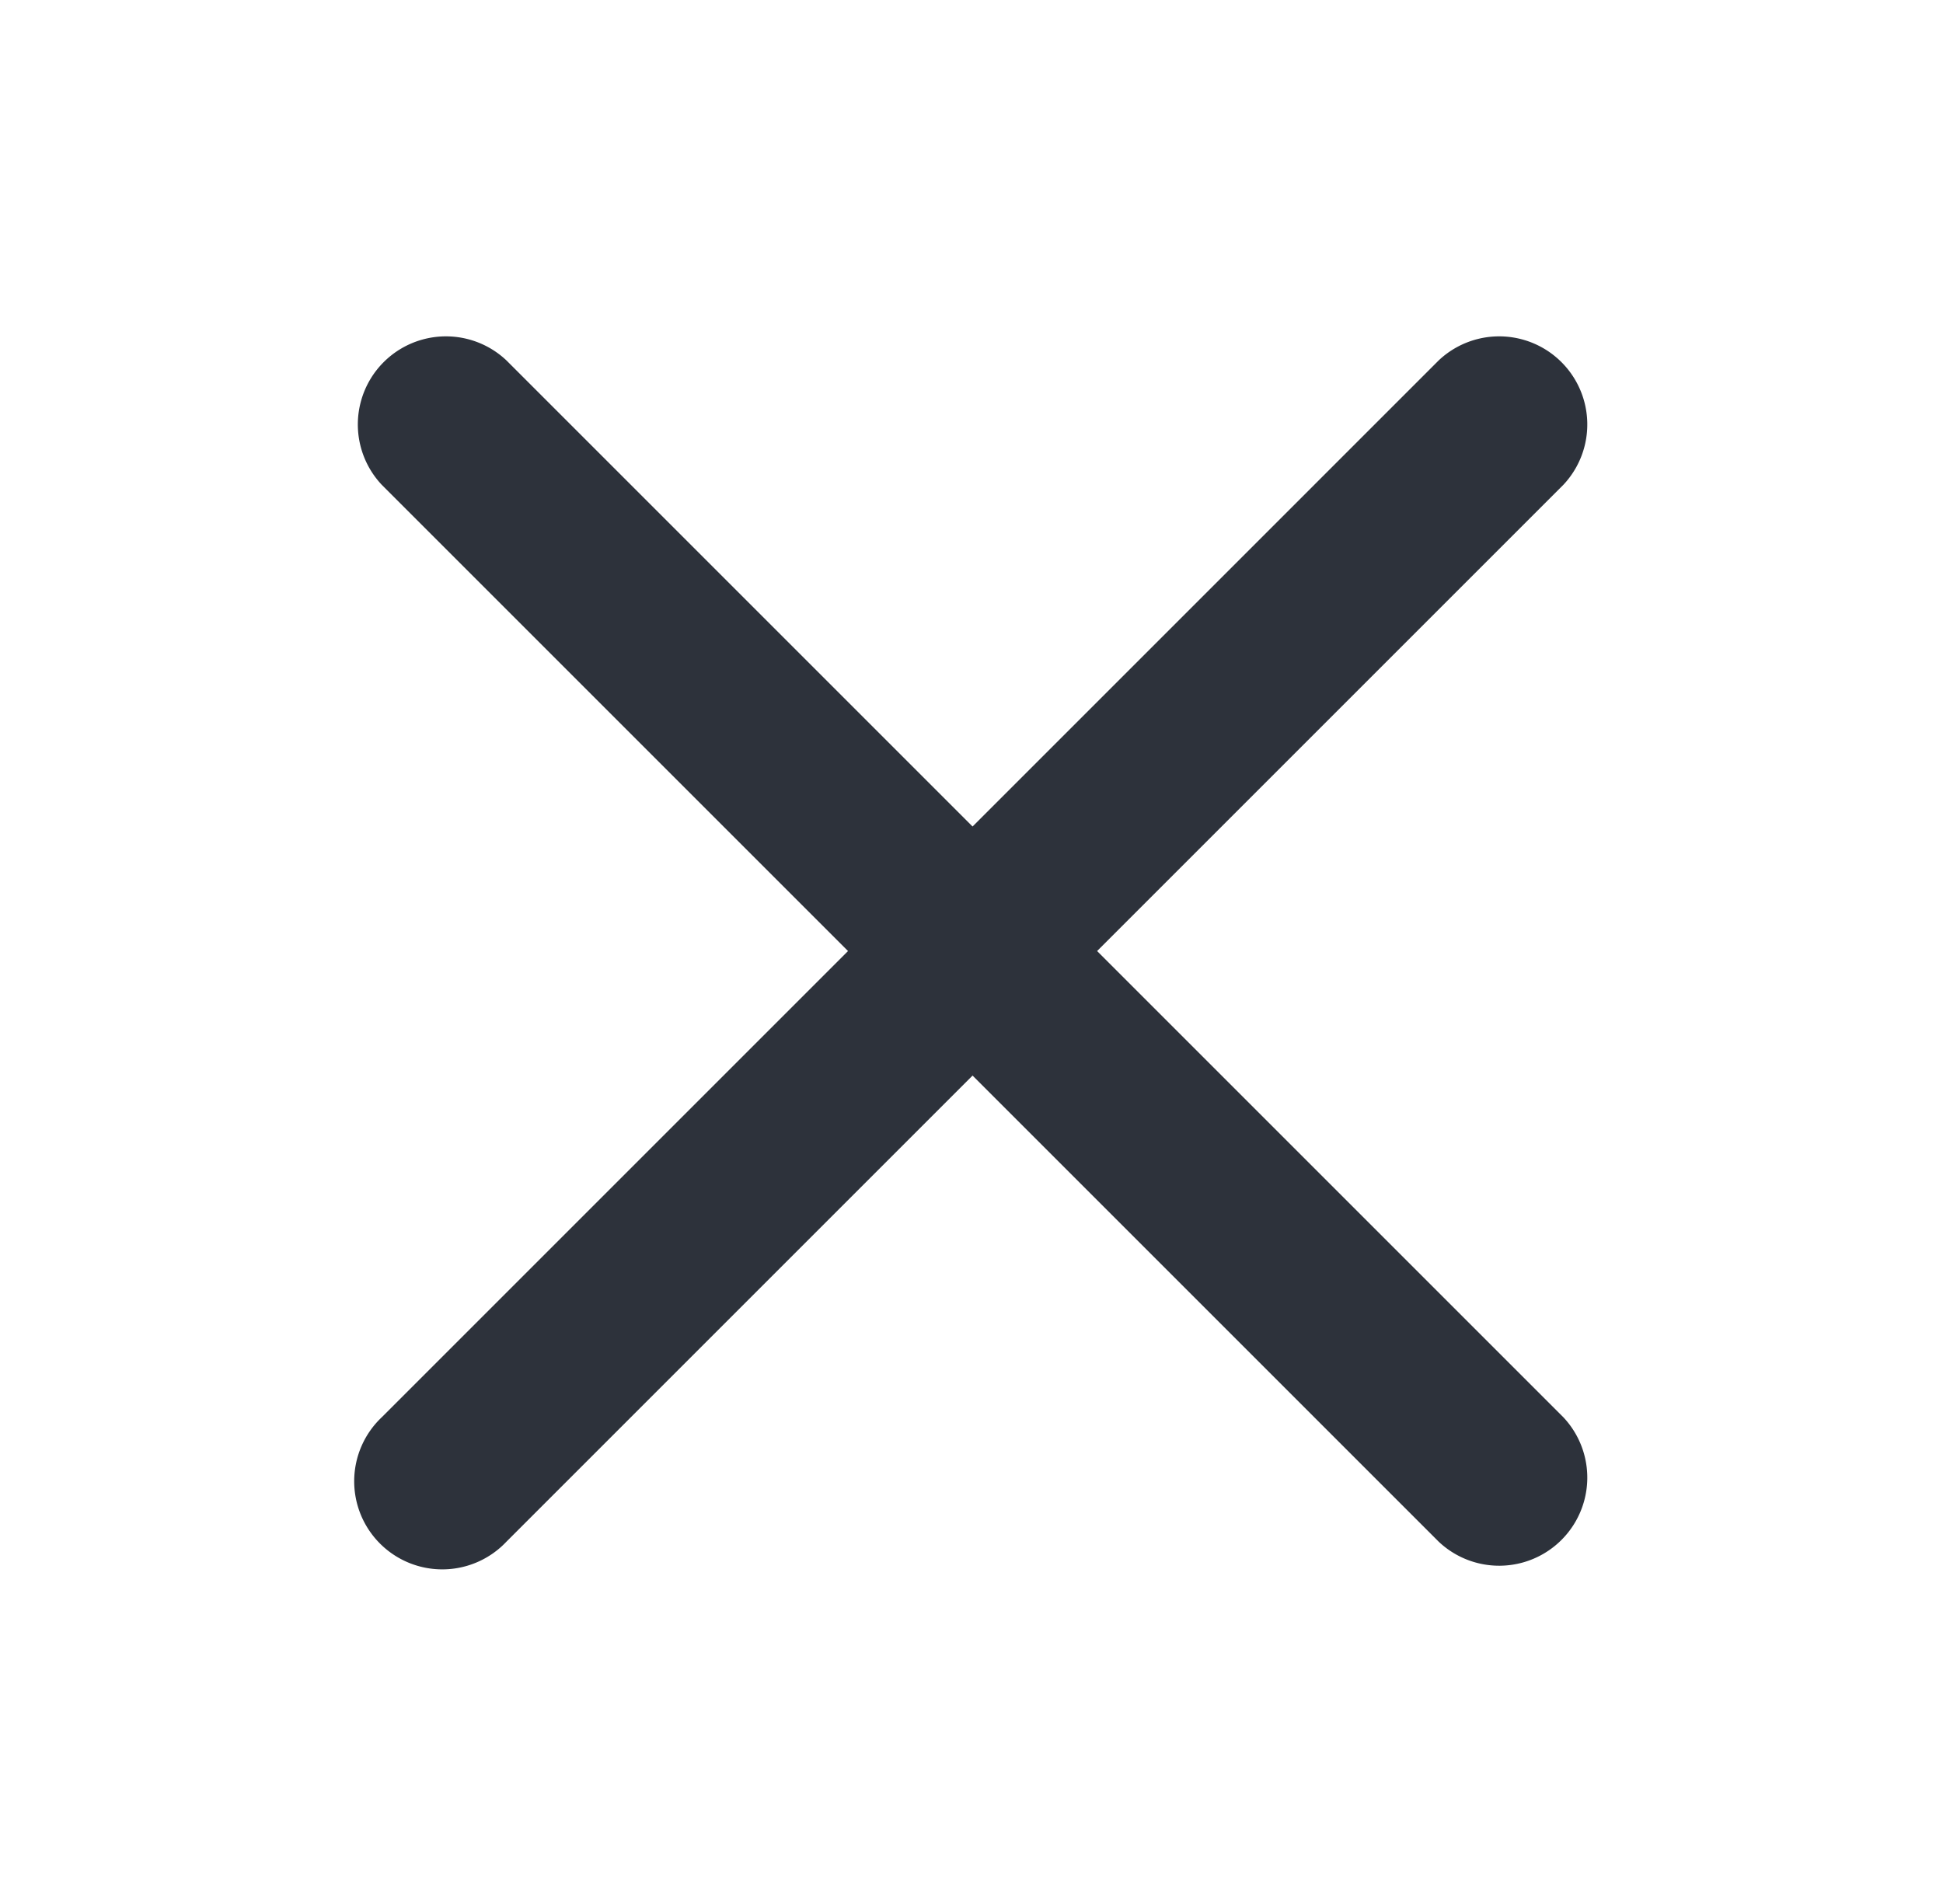 <svg width="24.633" height="24.143" xmlns="http://www.w3.org/2000/svg">

 <g class="currentLayer">
  <title>Layer 1</title>
  <path class="selected" id="svg_1" d="m12.33,10.479l5.91,-5.91a1.117,1.117 0 0 1 1.579,1.579l-5.91,5.91l5.91,5.91a1.117,1.117 0 0 1 -1.579,1.579l-5.91,-5.91l-5.91,5.91a1.117,1.117 0 1 1 -1.579,-1.579l5.91,-5.91l-5.91,-5.91a1.117,1.117 0 0 1 1.579,-1.579l5.91,5.91z" fill-rule="evenodd" fill="#2D323B"/>
 </g>
 <g>
  <title>Layer 2</title>
  <rect fill="none" y="0" x="0" height="100%" width="100%" id="backgroundrect"/>
 </g>
 <g>
  <title>background</title>
  <rect fill="none" id="canvas_background" height="402" width="582" y="-1" x="-1"/>
 </g>
</svg>